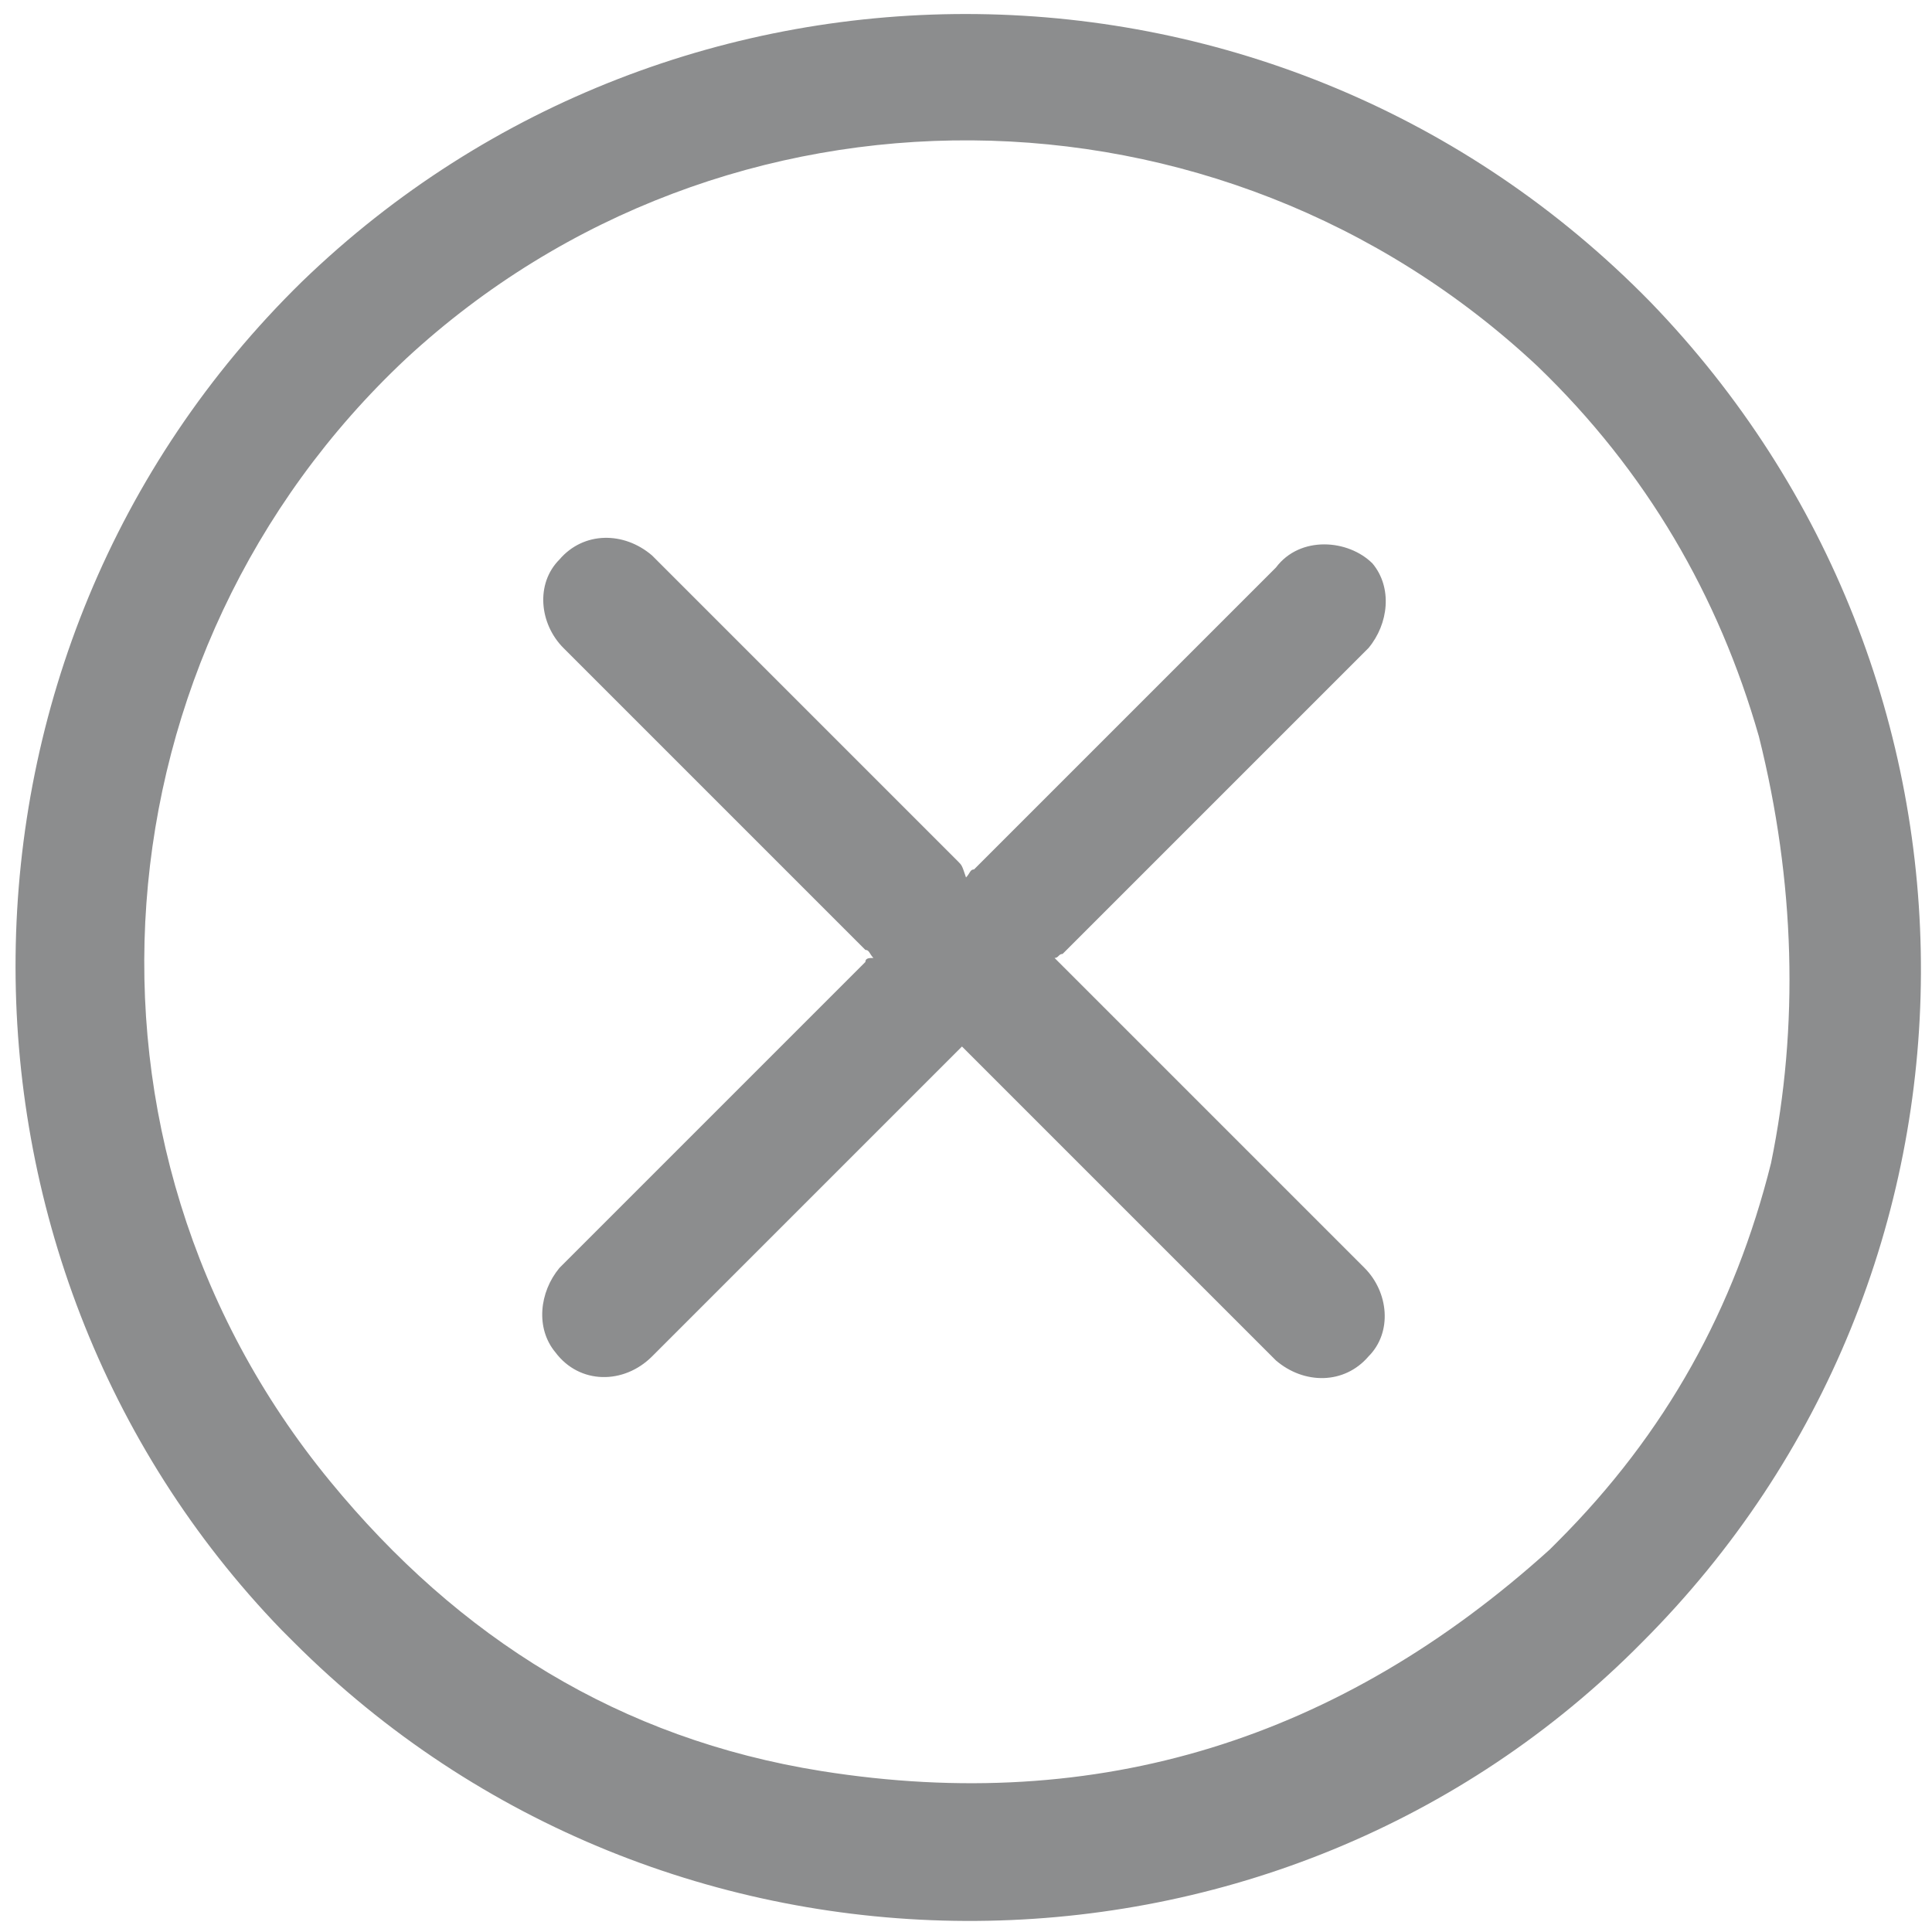 <?xml version="1.0" encoding="utf-8"?>
<!-- Generator: Adobe Illustrator 22.0.1, SVG Export Plug-In . SVG Version: 6.00 Build 0)  -->
<!DOCTYPE svg PUBLIC "-//W3C//DTD SVG 1.1//EN" "http://www.w3.org/Graphics/SVG/1.1/DTD/svg11.dtd">
<svg version="1.1" id="Layer_1" xmlns="http://www.w3.org/2000/svg" xmlns:xlink="http://www.w3.org/1999/xlink" x="0px" y="0px"
	 viewBox="0 0 48 48" style="enable-background:new 0 0 48 48;" xml:space="preserve">
<style type="text/css">
	.st0{fill:#8C8D8E;}
</style>
<path id="XMLID_15_" class="st0" d="M7.5,7C16.8-2,31.8-1.9,41,7.5c9,9.3,9,24.1-0.2,33.3c-0.1,0.1-0.1,0.1-0.2,0.2
	c-9.1,9-24.1,9-33.3-0.2c-0.1-0.1-0.1-0.1-0.3-0.3C-1.9,31.3-1.9,16.2,7.5,7z M43.7,18.3c-1-3.5-2.8-6.6-5.5-9.2
	C30.3,1.7,18,1.6,10.1,8.9c-7.8,7.3-8.8,19.5-1.9,27.9c3.2,3.9,7.2,6.4,12.2,7.2c6.9,1.1,12.9-0.8,18.1-5.5c0,0,0,0,0.1-0.1
	c0,0,0,0,0.1-0.1c2.7-2.7,4.4-5.8,5.3-9.4C44.7,25.5,44.6,21.9,43.7,18.3z M34.1,14c0.5,0.6,0.4,1.5-0.1,2.1
	c-0.2,0.2-0.5,0.5-0.7,0.7c-2.3,2.3-4.6,4.6-6.9,6.9c-0.1,0-0.1,0.1-0.2,0.1c0.1,0.1,0.2,0.2,0.2,0.2c2.5,2.5,5,5,7.5,7.5
	c0.6,0.6,0.7,1.6,0.1,2.2c-0.6,0.7-1.6,0.7-2.3,0.1c-0.1-0.1-0.1-0.1-0.2-0.2c-2.5-2.5-4.9-4.9-7.4-7.4C24,26.1,24,26.1,23.9,26
	c-0.1,0.1-0.1,0.1-0.2,0.2c-2.5,2.5-5,5-7.5,7.5c-0.7,0.7-1.8,0.7-2.4-0.1c-0.5-0.6-0.4-1.5,0.1-2.1c0.4-0.4,0.9-0.9,1.3-1.3
	c2.1-2.1,4.2-4.2,6.3-6.3c0-0.1,0.1-0.1,0.2-0.1c-0.1-0.1-0.1-0.2-0.2-0.2c-2.5-2.5-5-5-7.5-7.5c-0.6-0.6-0.7-1.6-0.1-2.2
	c0.6-0.7,1.6-0.7,2.3-0.1c0.1,0.1,0.1,0.1,0.2,0.2c2.5,2.5,4.9,4.9,7.4,7.4c0.1,0.1,0.1,0.1,0.2,0.4c0.1-0.1,0.1-0.2,0.2-0.2
	c2.5-2.5,5-5,7.5-7.5C32.3,13.3,33.5,13.4,34.1,14z"/>
</svg>
